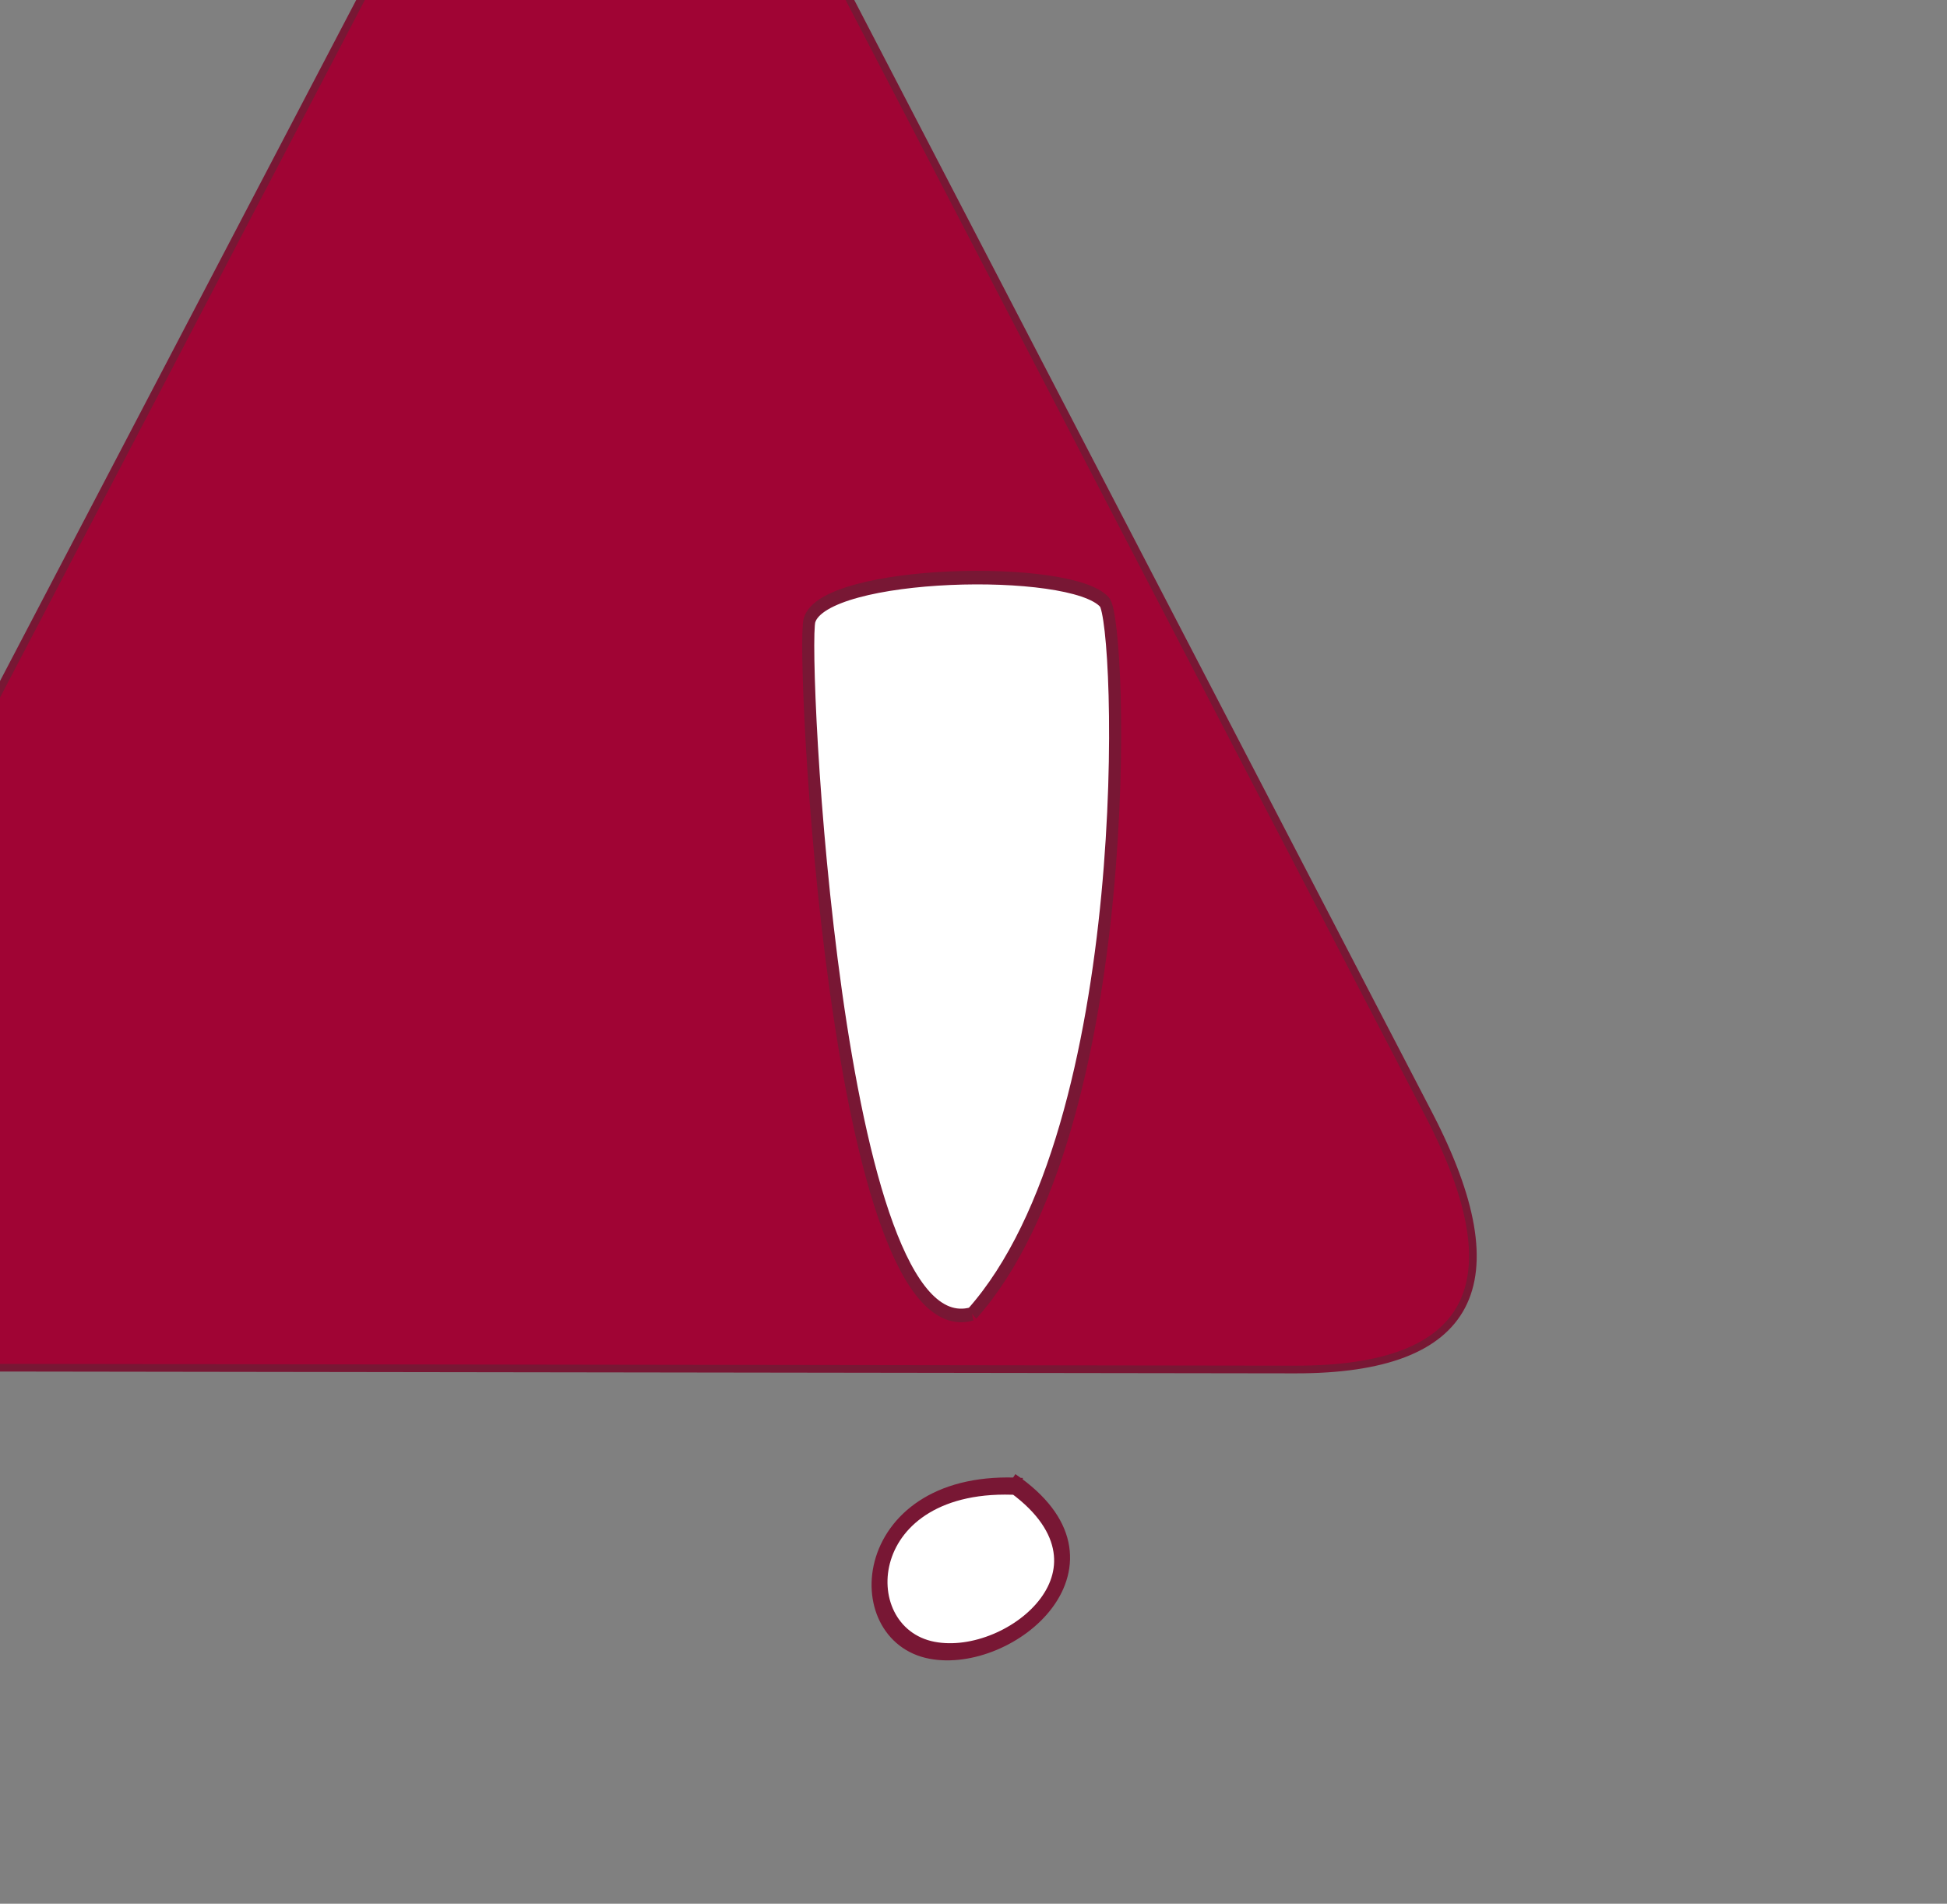 <svg xmlns:bx="https://boxy-svg.com" viewBox="204.296 39.367 253.577 247.966" xmlns="http://www.w3.org/2000/svg"><rect x="204.296" y="39.367" width="253.577" height="247.966" fill="#808080" stroke="none"/><path bx:shape="triangle 338.665 199.473 249.544 239.406 0.5 0.139 1@27bf6799" d="M446.094 232.75q17.343-33.277 34.686 0l90.086 172.852q17.343 33.277-17.344 33.277h-180.17q-34.687 0-17.344-33.277Z" style="fill:#a00434;stroke:#781734" transform="rotate(.081 156880.585 -127380.127)"/><g data-name="Group 179"><path stroke-miterlimit="10" d="M-933.989 59.885c-18.122 28.143-2.349 89.832.605 91.75 5.608 3.64 39.709-4.551 40.412-11.196.417-3.932-23.074-89.532-41.018-80.554" data-name="Path 359" style="stroke-opacity:1;stroke-width:1.711px;fill:#fff;stroke:#781734" transform="matrix(-.897 -.221 .194 -1.009 -518.515 64.516)"/></g><g data-name="Group 179"><path stroke-miterlimit="10" d="M-682.093 15.884c-29.34 11.505-15.489 35.388.888 31.008 15.273-4.085 26.174-28.356-3.245-30.868" data-name="Path 359" style="stroke-opacity:1;stroke-width:2.992px;fill:#fff;stroke:#781734" transform="matrix(.572 .311 -.391 .679 733.657 434.331)"/></g></svg>